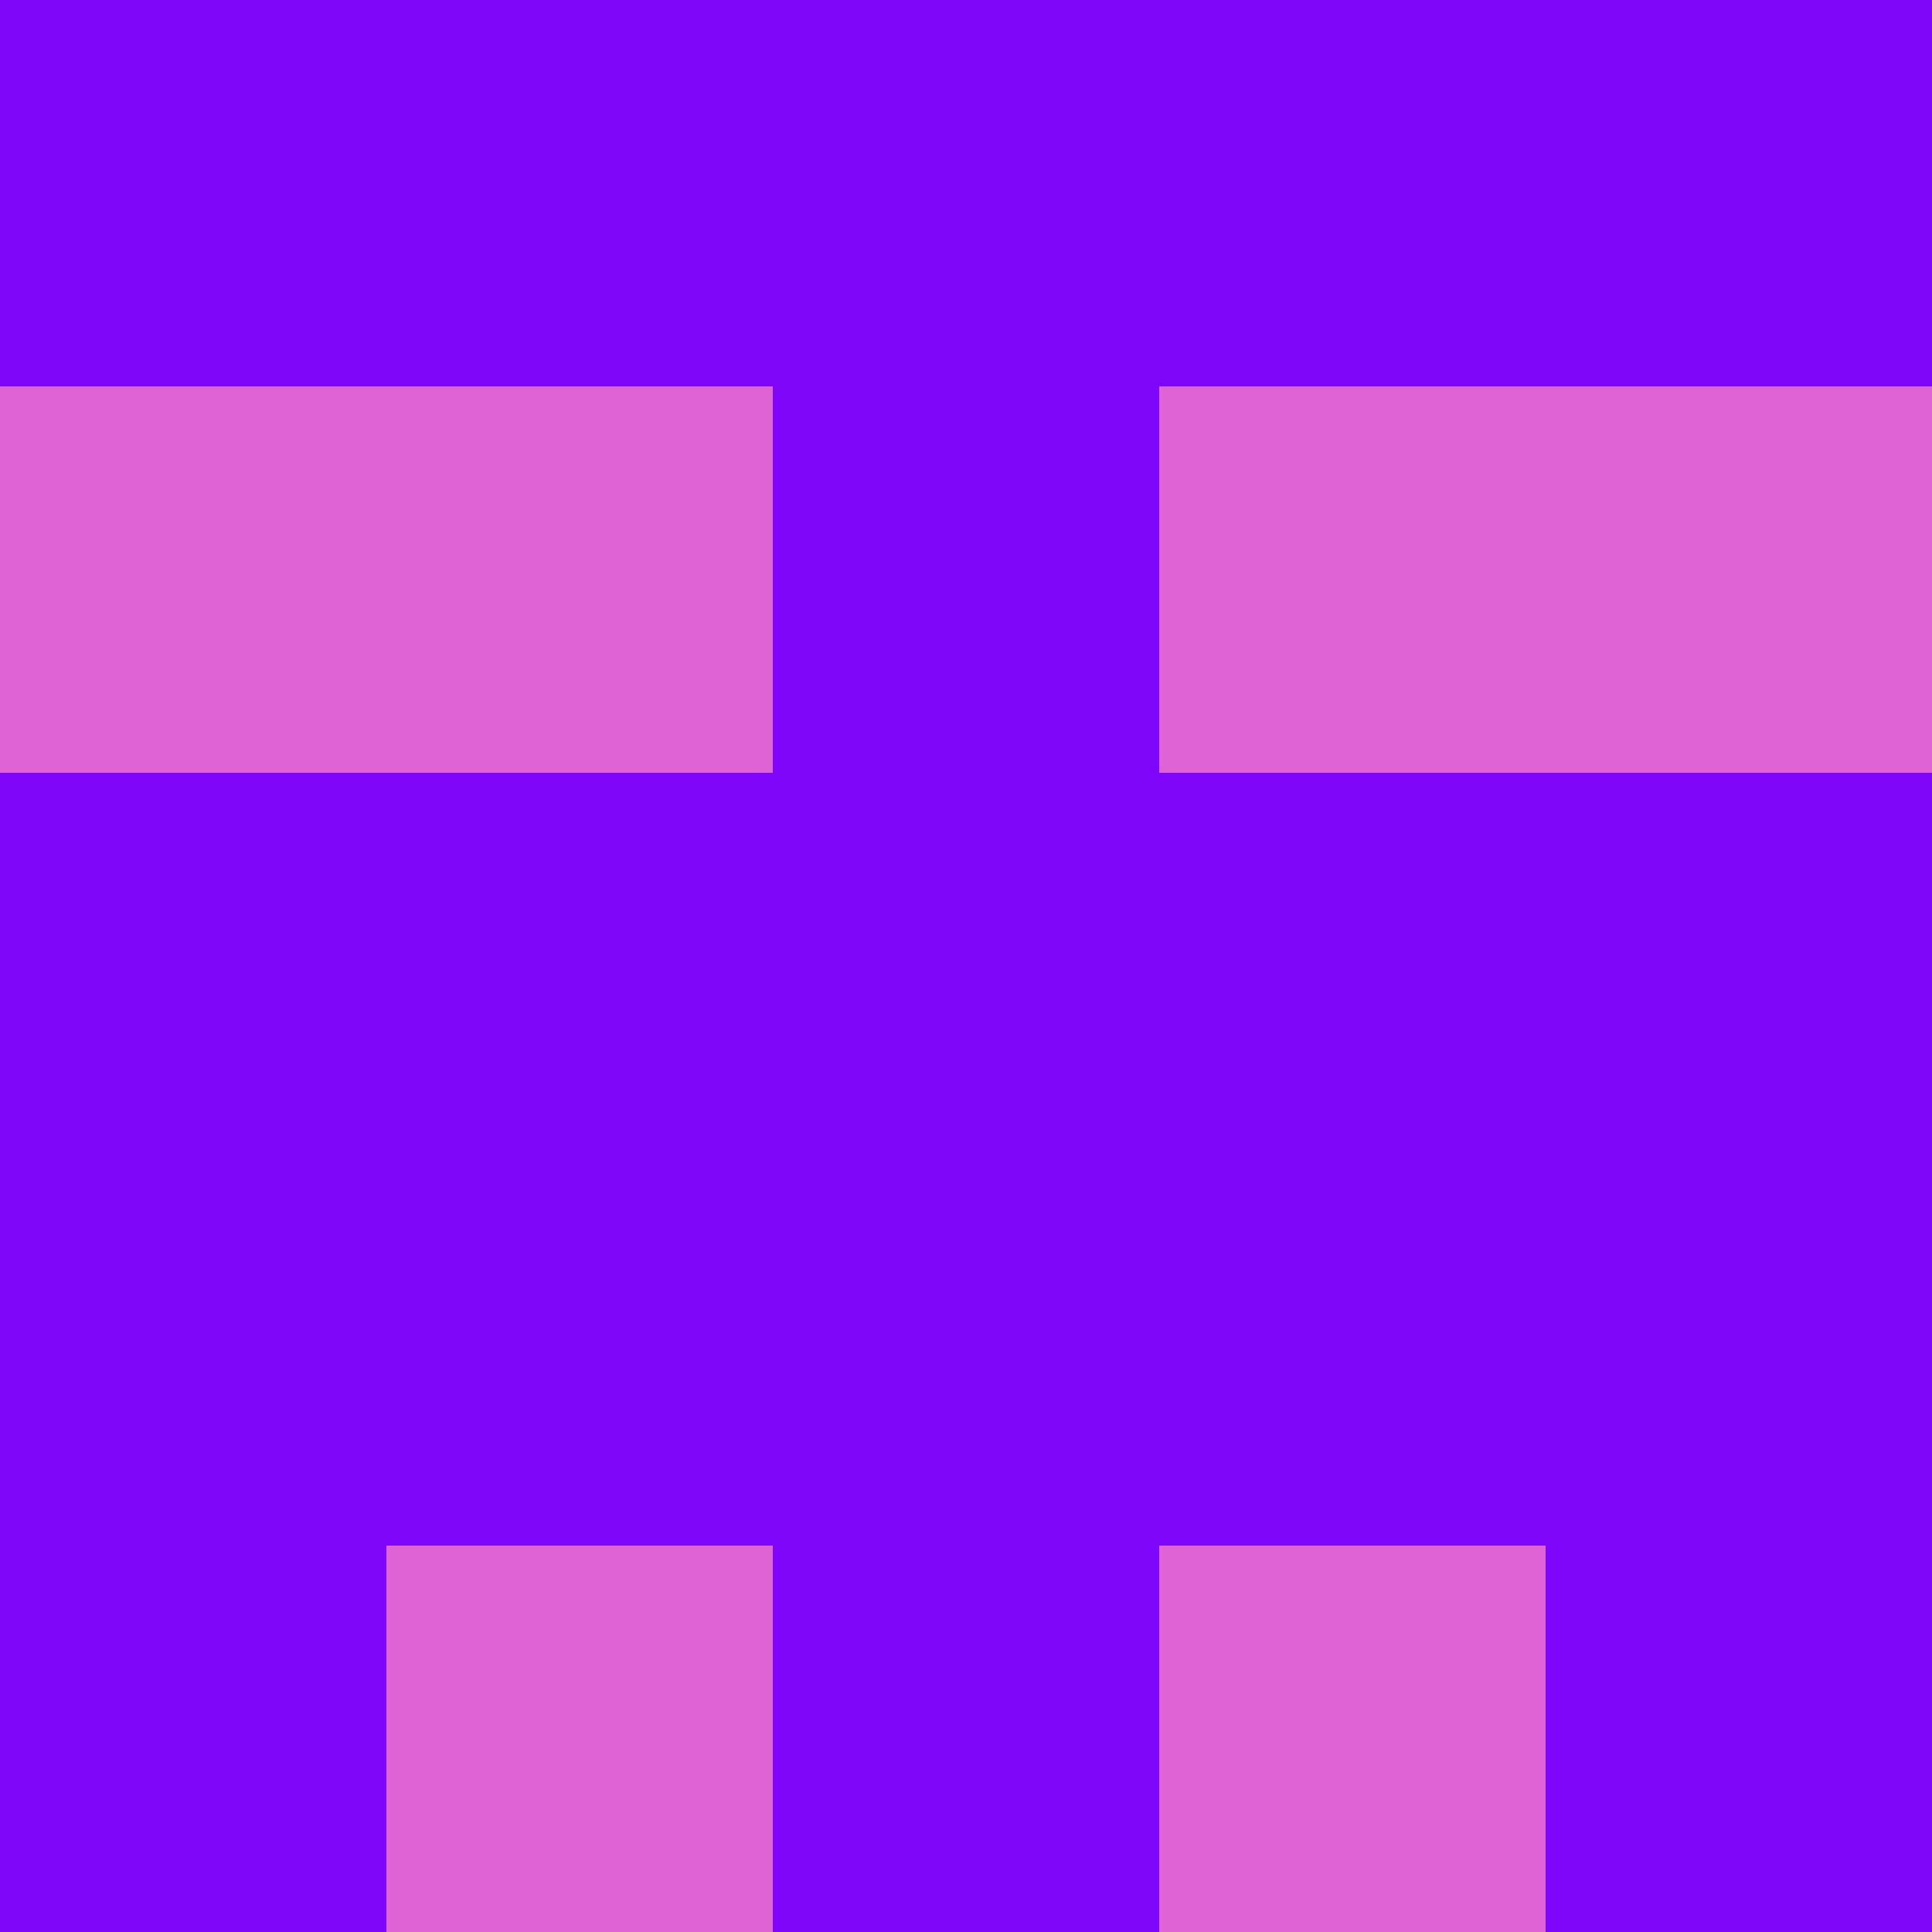 <?xml version="1.0" encoding="utf-8"?>
<!DOCTYPE svg PUBLIC "-//W3C//DTD SVG 20010904//EN"
"http://www.w3.org/TR/2001/REC-SVG-20010904/DTD/svg10.dtd">
<svg viewBox="0 0 5 5" height="100" width="100" xml:lang="fr"
     xmlns="http://www.w3.org/2000/svg"
     xmlns:xlink="http://www.w3.org/1999/xlink">
                        <rect x="0" y="0" height="1" width="1" fill="#7F05FB"/>
                    <rect x="4" y="0" height="1" width="1" fill="#7F05FB"/>
                    <rect x="1" y="0" height="1" width="1" fill="#7F05FB"/>
                    <rect x="3" y="0" height="1" width="1" fill="#7F05FB"/>
                    <rect x="2" y="0" height="1" width="1" fill="#7F05FB"/>
                                <rect x="0" y="1" height="1" width="1" fill="#DE63D4"/>
                    <rect x="4" y="1" height="1" width="1" fill="#DE63D4"/>
                    <rect x="1" y="1" height="1" width="1" fill="#DE63D4"/>
                    <rect x="3" y="1" height="1" width="1" fill="#DE63D4"/>
                    <rect x="2" y="1" height="1" width="1" fill="#7F05FB"/>
                                <rect x="0" y="2" height="1" width="1" fill="#7F05FB"/>
                    <rect x="4" y="2" height="1" width="1" fill="#7F05FB"/>
                    <rect x="1" y="2" height="1" width="1" fill="#7F05FB"/>
                    <rect x="3" y="2" height="1" width="1" fill="#7F05FB"/>
                    <rect x="2" y="2" height="1" width="1" fill="#7F05FB"/>
                                <rect x="0" y="3" height="1" width="1" fill="#7F05FB"/>
                    <rect x="4" y="3" height="1" width="1" fill="#7F05FB"/>
                    <rect x="1" y="3" height="1" width="1" fill="#7F05FB"/>
                    <rect x="3" y="3" height="1" width="1" fill="#7F05FB"/>
                    <rect x="2" y="3" height="1" width="1" fill="#7F05FB"/>
                                <rect x="0" y="4" height="1" width="1" fill="#7F05FB"/>
                    <rect x="4" y="4" height="1" width="1" fill="#7F05FB"/>
                    <rect x="1" y="4" height="1" width="1" fill="#DE63D4"/>
                    <rect x="3" y="4" height="1" width="1" fill="#DE63D4"/>
                    <rect x="2" y="4" height="1" width="1" fill="#7F05FB"/>
            </svg>